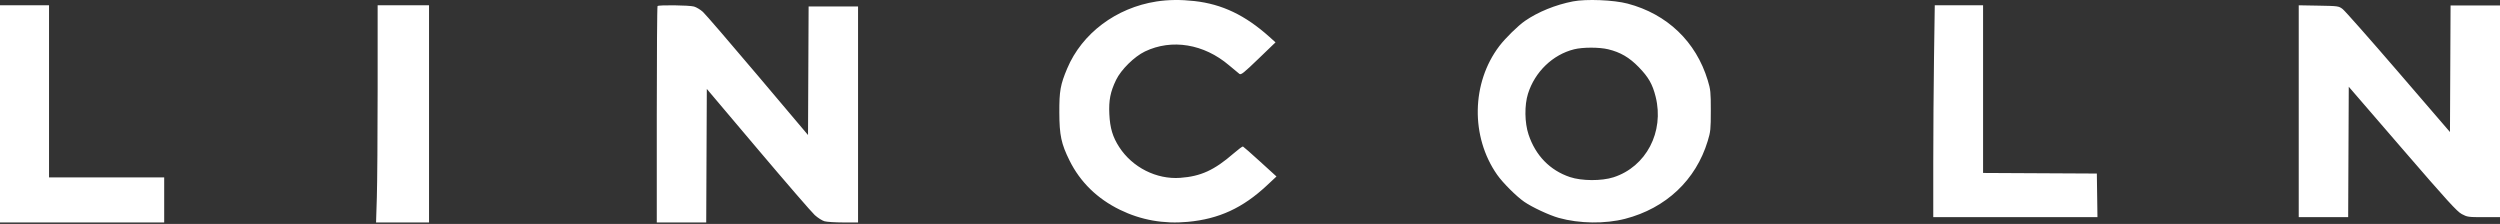 <?xml version="1.0" encoding="UTF-8"?>
<svg width="480px" height="43px" viewBox="0 0 480 43" version="1.1" xmlns="http://www.w3.org/2000/svg" xmlns:xlink="http://www.w3.org/1999/xlink">
    <rect x="0" y="0" width="480" height="43" fill="#333333" stroke="none"/>
    <title>lincoln</title>
    <g id="lincoln" stroke="none" stroke-width="1" fill="none" fill-rule="evenodd">
        <path d="M222.028,0.288 C214.296,1.489 207.744,6.407 204.902,13.145 C203.595,16.244 203.374,17.478 203.391,21.6 C203.408,25.98 203.754,27.605 205.351,30.824 C207.4,34.954 210.667,38.147 215.02,40.274 C219.064,42.251 223.431,43.028 228.061,42.596 C234.04,42.038 238.598,39.94 243.235,35.611 L245.085,33.884 L241.955,31.036 C240.234,29.47 238.745,28.16 238.646,28.124 C238.547,28.088 237.739,28.689 236.85,29.459 C233.132,32.682 230.56,33.858 226.605,34.147 C222.048,34.48 217.423,32.148 214.89,28.238 C213.635,26.301 213.123,24.599 212.993,21.927 C212.863,19.26 213.186,17.623 214.291,15.341 C215.249,13.364 217.79,10.859 219.832,9.881 C224.984,7.414 231.146,8.427 235.975,12.535 C236.867,13.293 237.761,14.036 237.963,14.185 C238.281,14.421 238.768,14.035 241.615,11.293 L244.9,8.129 L243.716,7.068 C239.072,2.911 234.637,0.794 229.338,0.203 C226.681,-0.093 224.305,-0.066 222.028,0.288 M302.019,0.266 C298.666,0.915 295.307,2.279 292.797,4.012 C291.473,4.926 289.029,7.322 287.877,8.836 C282.511,15.887 282.332,26.251 287.45,33.55 C288.536,35.099 291.137,37.696 292.649,38.742 C294.16,39.787 297.452,41.322 299.28,41.835 C303.213,42.937 308.177,43.006 312.023,42.011 C319.863,39.982 325.611,34.568 327.883,27.073 C328.43,25.267 328.475,24.832 328.475,21.24 C328.475,17.65 328.43,17.213 327.884,15.41 C325.635,7.992 320.096,2.694 312.493,0.691 C309.833,-0.01 304.552,-0.224 302.019,0.266 M0,21.864 L0,42.712 L15.763,42.712 L31.525,42.712 L31.525,38.387 L31.525,34.062 L20.47,34.062 L9.414,34.062 L9.414,17.54 L9.414,1.017 L4.707,1.017 L0,1.017 L0,21.864 M72.506,17.041 C72.505,25.854 72.437,35.235 72.354,37.888 L72.203,42.712 L77.288,42.712 L82.373,42.712 L82.373,21.864 L82.373,1.017 L77.439,1.017 L72.506,1.017 L72.506,17.041 M126.249,1.163 C126.168,1.244 126.102,10.626 126.102,22.012 L126.102,42.712 L130.848,42.712 L135.594,42.712 L135.651,29.892 L135.708,17.073 L145.534,28.696 C150.939,35.089 155.841,40.755 156.428,41.288 C157.014,41.821 157.859,42.359 158.305,42.483 C158.75,42.608 160.382,42.71 161.93,42.711 L164.746,42.712 L164.746,21.975 L164.746,1.237 L160,1.237 L155.254,1.237 L155.197,13.58 L155.14,25.923 L145.49,14.503 C140.182,8.222 135.444,2.724 134.961,2.286 C134.478,1.847 133.703,1.383 133.239,1.253 C132.322,0.997 126.489,0.922 126.249,1.163 M371.331,10.969 C371.252,16.443 371.187,25.595 371.186,31.308 L371.186,41.695 L386.949,41.695 L402.712,41.695 L402.653,37.507 L402.594,33.32 L391.672,33.264 L380.75,33.207 L380.75,17.112 L380.75,1.017 L376.112,1.017 L371.475,1.017 L371.331,10.969 M441.356,21.356 L441.356,41.695 L446.102,41.695 L450.848,41.695 L450.905,29.176 L450.962,16.657 L461.26,28.584 C469.905,38.598 471.735,40.606 472.662,41.103 C473.716,41.668 473.908,41.695 476.883,41.695 L480,41.695 L480,21.37 L480,1.045 L475.254,1.045 L470.508,1.045 L470.451,13.196 L470.394,25.348 L460.477,13.833 C455.022,7.5 450.211,2.056 449.785,1.736 C449.024,1.164 448.944,1.153 445.183,1.085 L441.356,1.017 L441.356,21.356 M302.238,9.463 C298.126,10.485 294.692,13.791 293.373,17.998 C292.679,20.212 292.725,23.554 293.48,25.828 C294.82,29.861 297.59,32.707 301.429,33.996 C303.686,34.753 307.512,34.772 309.795,34.036 C316.066,32.016 319.568,25.32 317.884,18.572 C317.282,16.161 316.512,14.813 314.635,12.884 C312.828,11.028 311.118,10.029 308.771,9.462 C307.059,9.049 303.903,9.049 302.238,9.463" id="Shape" fill="#FFFFFF"></path>
    </g>
</svg>